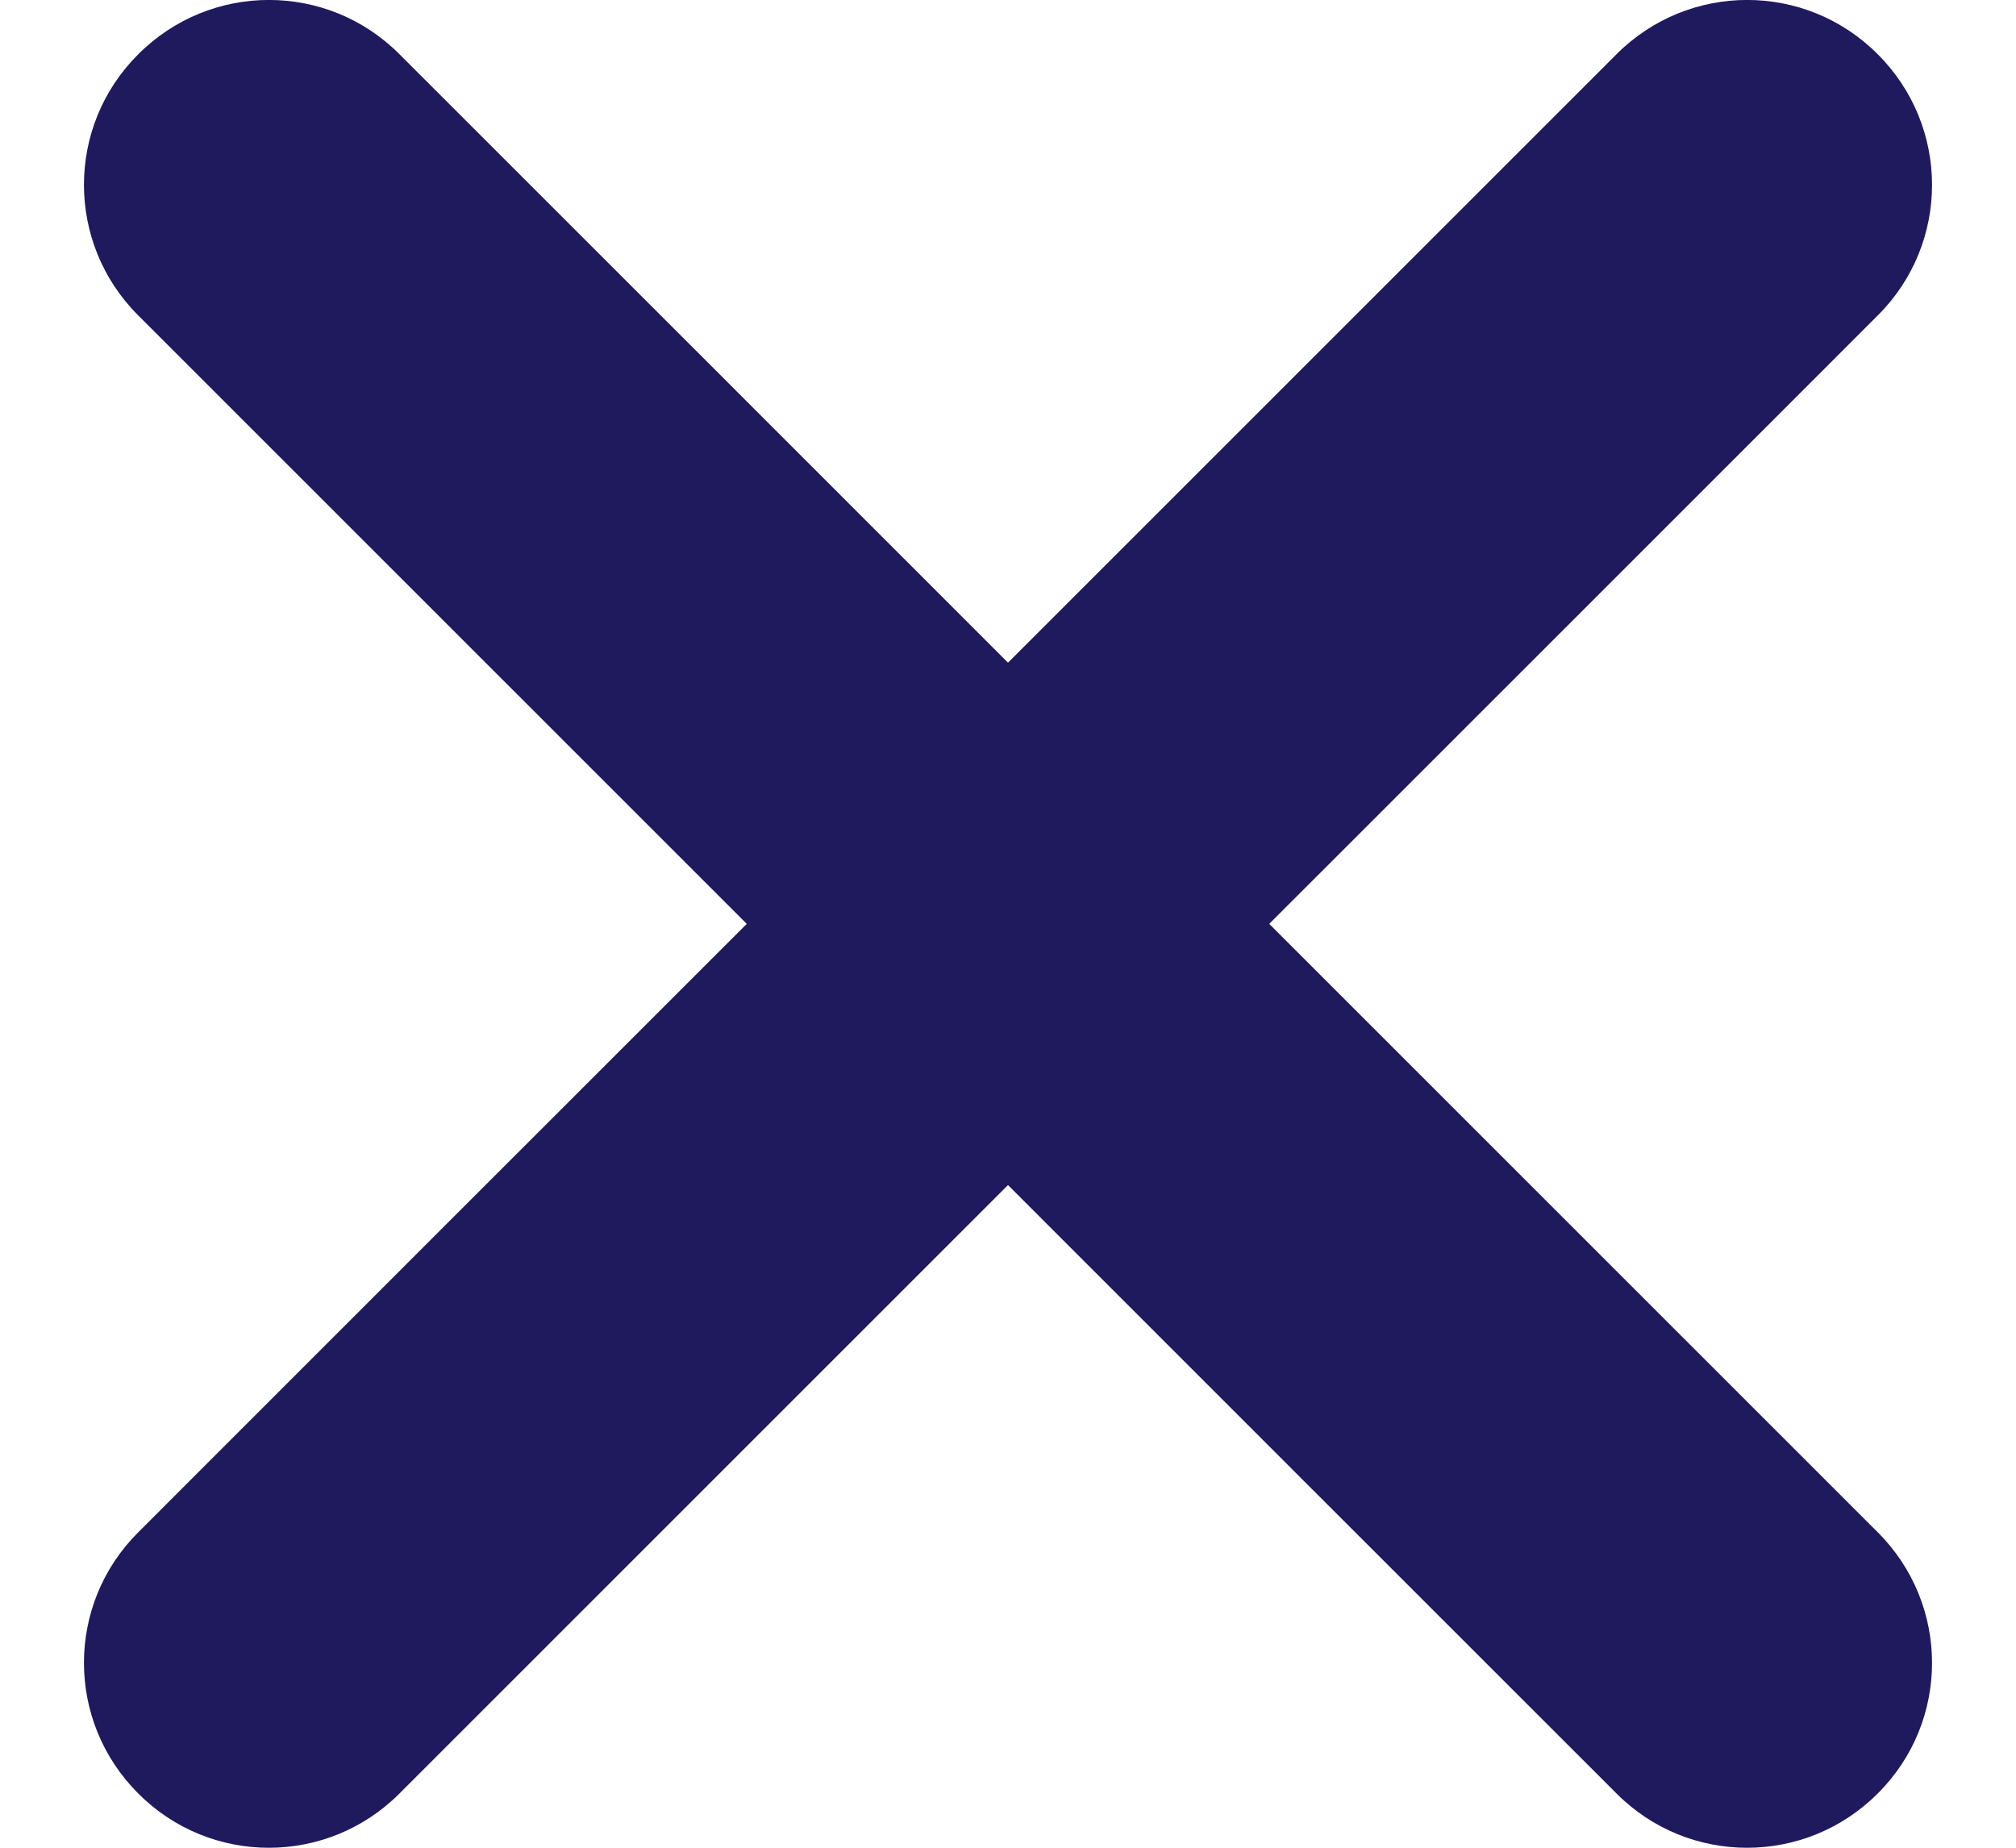<?xml version="1.0" encoding="UTF-8"?>
<svg width="12px" height="11px" viewBox="0 0 12 11" version="1.1" xmlns="http://www.w3.org/2000/svg" xmlns:xlink="http://www.w3.org/1999/xlink">
    <title>Shape</title>
    <g id="Digital-ID-Cards-(SP-1202)" stroke="none" stroke-width="1" fill="none" fill-rule="evenodd">
        <g id="Accounts-tab" transform="translate(-815, -283)" fill="#1F195E" fill-rule="nonzero">
            <g id="Dropdown" transform="translate(414, 172)">
                <path d="M408.555,116.5 C408.555,116.5 412.008,119.953 412.177,120.122 C412.608,120.552 412.608,121.248 412.177,121.677 C411.747,122.108 411.051,122.108 410.622,121.677 C410.453,121.509 407,118.055 407,118.055 C407,118.055 403.547,121.508 403.378,121.677 C402.948,122.108 402.252,122.108 401.823,121.677 C401.392,121.247 401.392,120.551 401.823,120.122 C401.991,119.953 405.445,116.5 405.445,116.5 C405.445,116.5 401.992,113.047 401.823,112.878 C401.392,112.448 401.392,111.752 401.823,111.323 C402.253,110.892 402.949,110.892 403.378,111.323 C403.547,111.491 407,114.945 407,114.945 C407,114.945 410.453,111.492 410.622,111.323 C411.052,110.892 411.748,110.892 412.177,111.323 C412.608,111.753 412.608,112.449 412.177,112.878 C412.009,113.047 408.555,116.5 408.555,116.5 Z" id="Shape"></path>
            </g>
        </g>
    </g>
</svg>